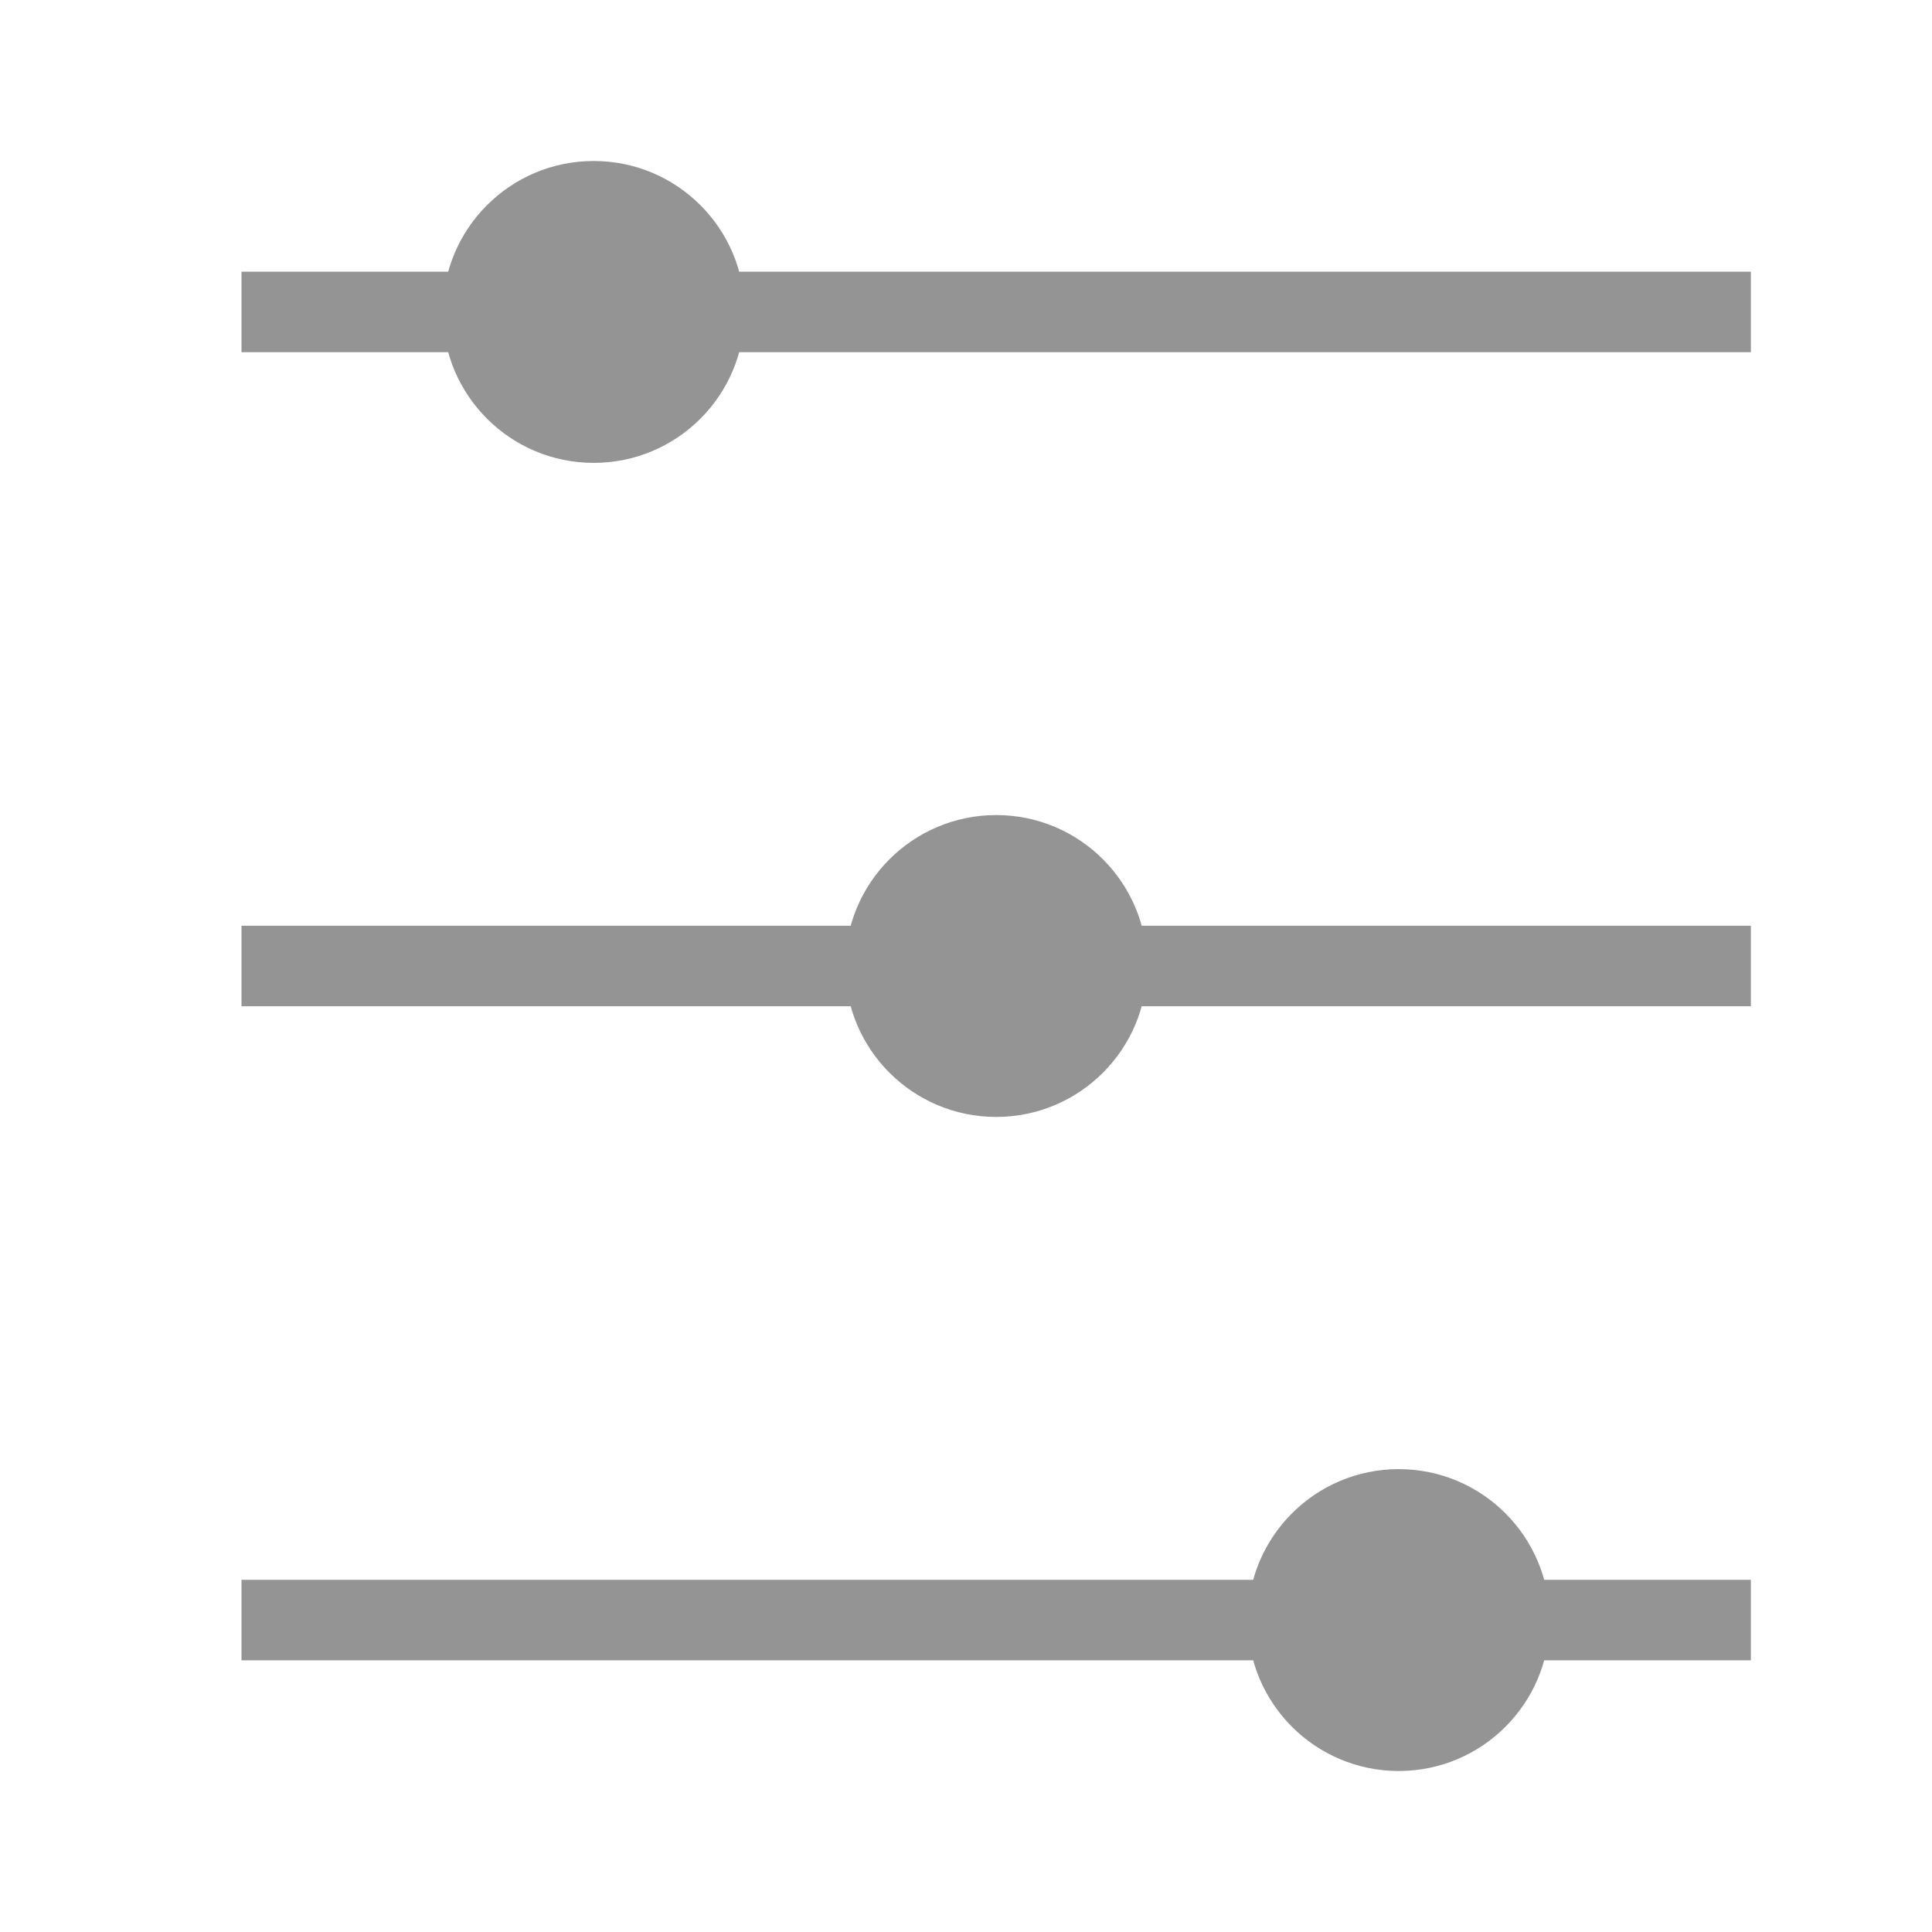 <svg width="24" height="24" viewBox="0 0 24 24" fill="none" xmlns="http://www.w3.org/2000/svg">
<path d="M21.75 3.875H3" stroke="#949494"/>
<path fill-rule="evenodd" clip-rule="evenodd" d="M7.375 5.75C6.34 5.75 5.5 4.911 5.5 3.875C5.5 2.839 6.34 2 7.375 2C8.411 2 9.25 2.839 9.25 3.875C9.25 4.911 8.411 5.75 7.375 5.75Z" fill="#949494"/>
<path d="M21.75 12H3" stroke="#949494"/>
<path fill-rule="evenodd" clip-rule="evenodd" d="M12.375 13.875C11.34 13.875 10.5 13.036 10.5 12C10.5 10.964 11.34 10.125 12.375 10.125C13.411 10.125 14.25 10.964 14.25 12C14.25 13.036 13.411 13.875 12.375 13.875Z" fill="#949494"/>
<path d="M3 20.125H21.75" stroke="#949494"/>
<path fill-rule="evenodd" clip-rule="evenodd" d="M17.375 18.25C18.411 18.25 19.25 19.089 19.25 20.125C19.25 21.161 18.411 22 17.375 22C16.34 22 15.5 21.161 15.5 20.125C15.5 19.089 16.34 18.25 17.375 18.25Z" fill="#949494"/>
</svg>
